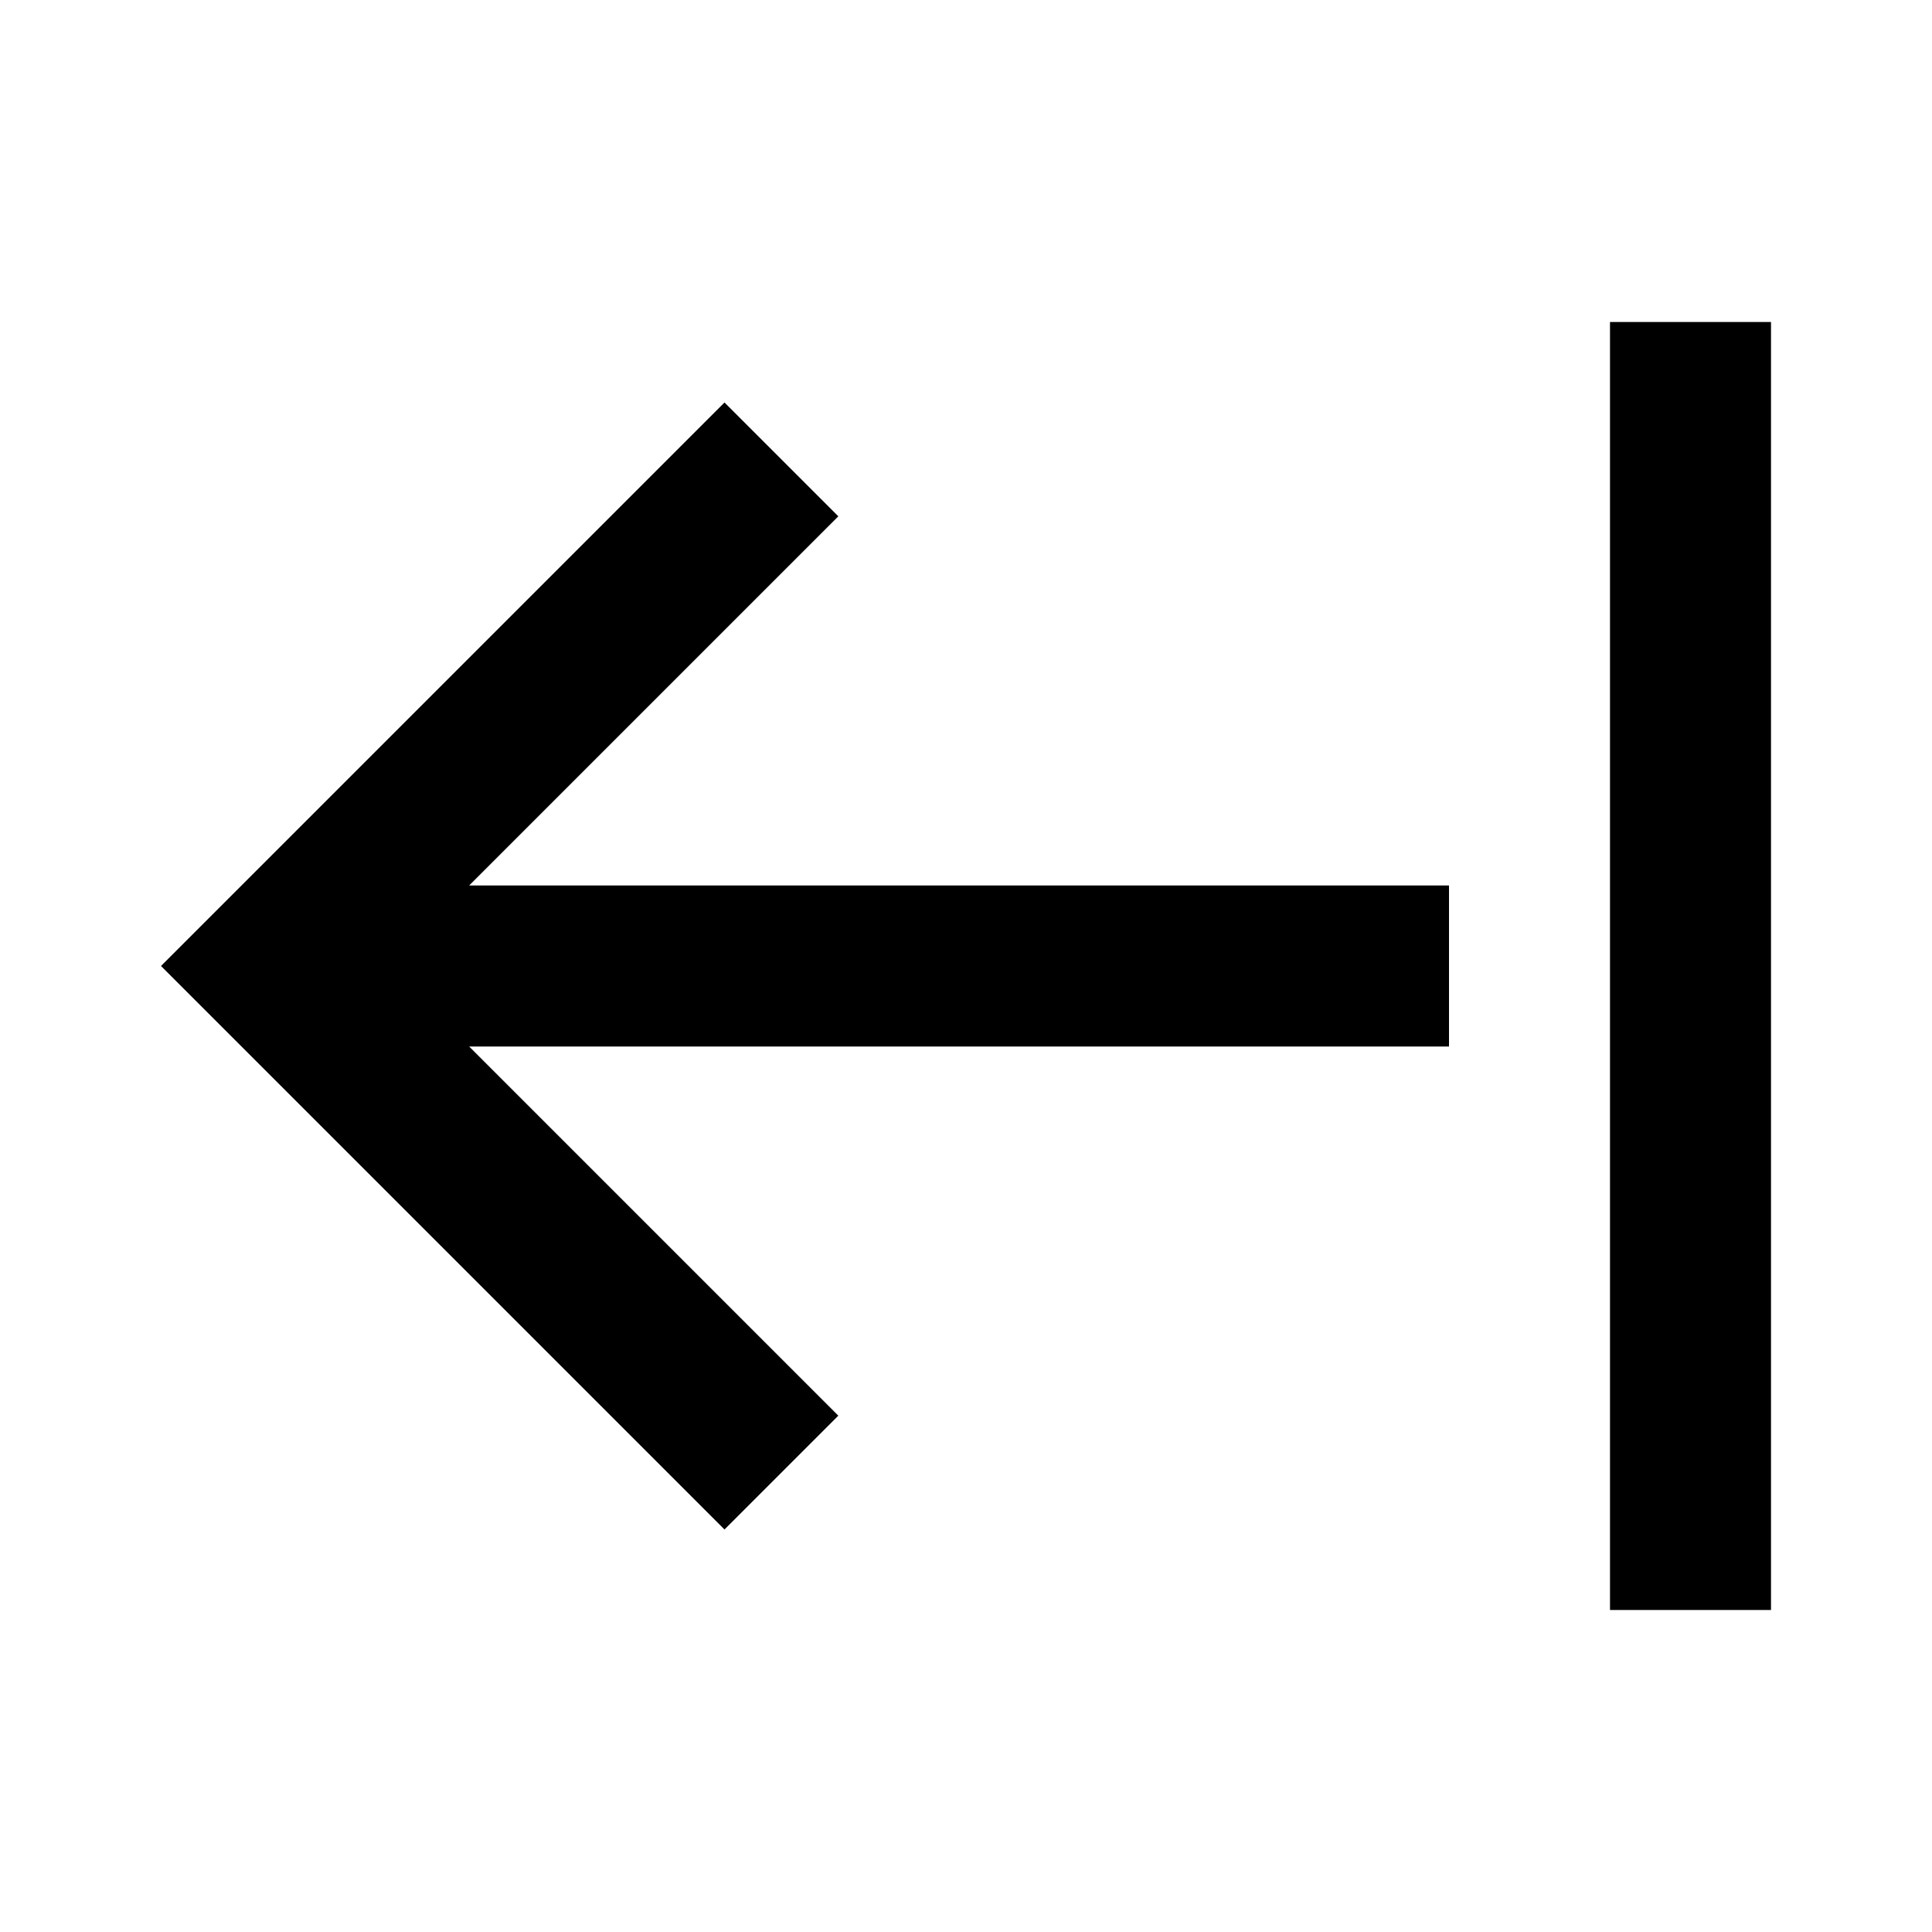 <svg width="24" height="24" viewBox="0 0 24 24" fill="none" xmlns="http://www.w3.org/2000/svg">
<path fill-rule="evenodd" clip-rule="evenodd" d="M20 4V20H22V4H20ZM18 13L5.828 13L10.414 17.586L9 19L2 12L9 5L10.414 6.414L5.828 11L18 11V13Z" fill="black"/>
</svg>
